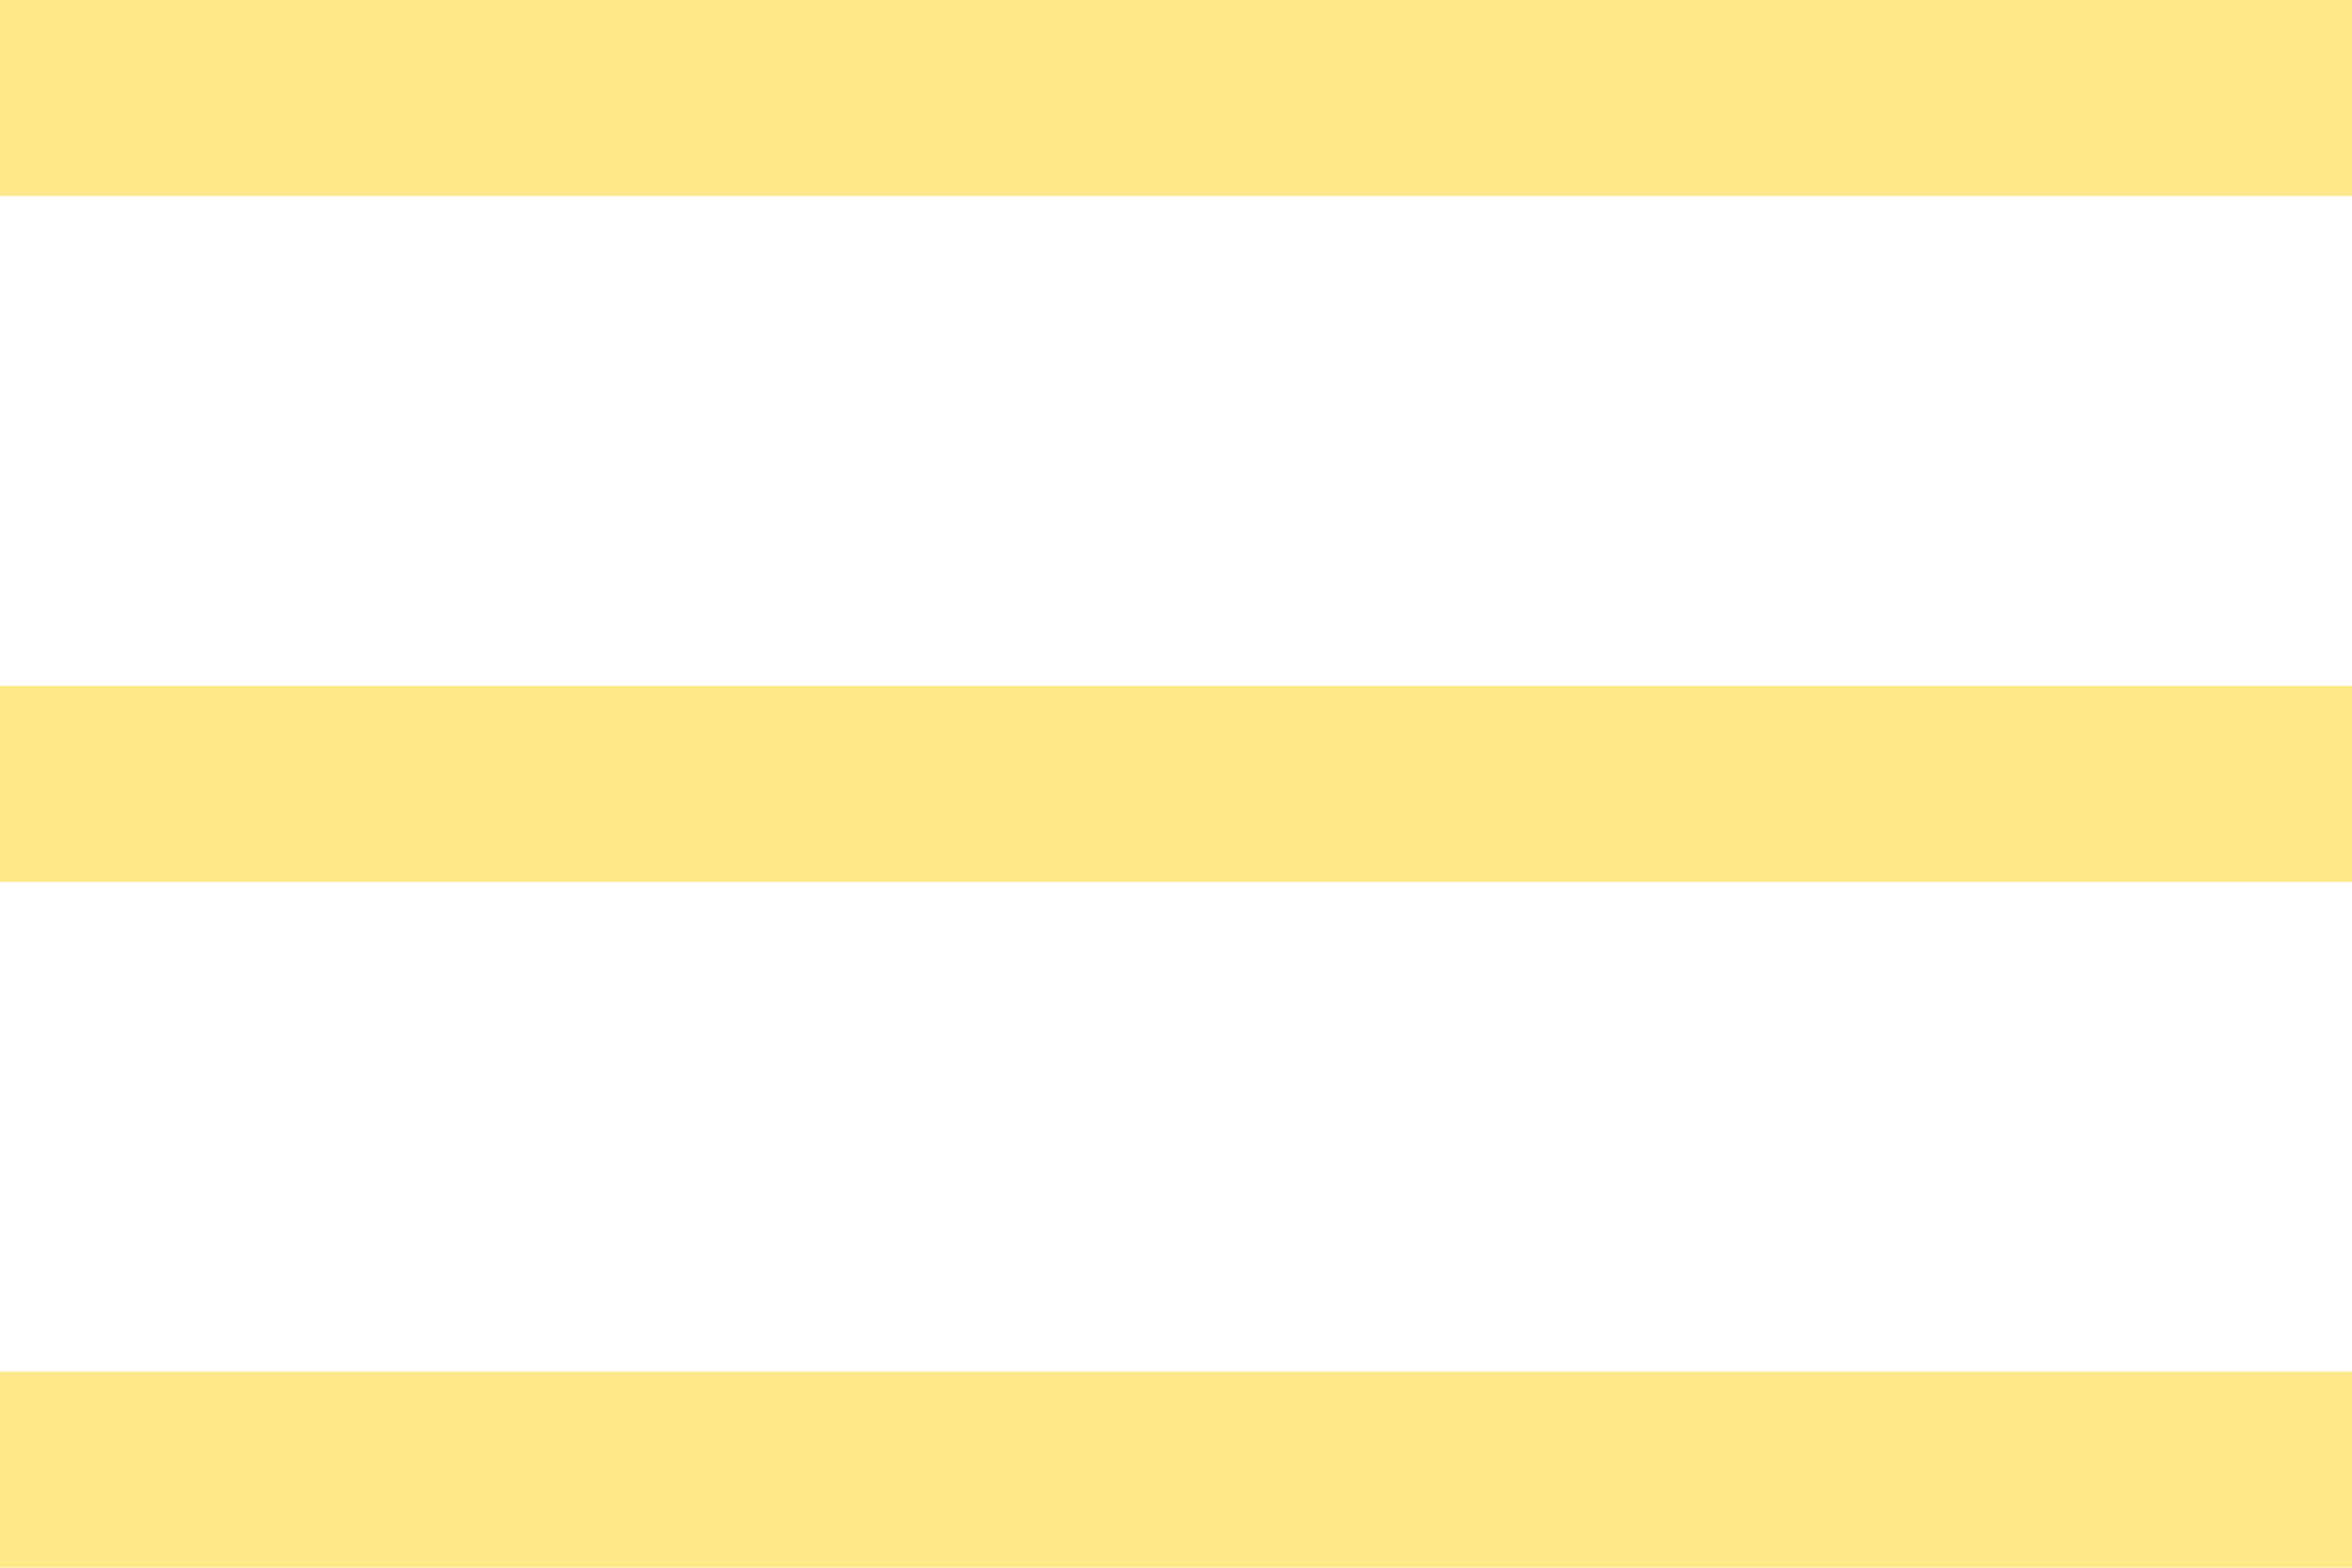 <svg width="69" height="46" viewBox="0 0 69 46" fill="none" xmlns="http://www.w3.org/2000/svg">
<path d="M0 46V40.25H69V46H0ZM0 25.875V20.125H69V25.875H0ZM0 5.75V0H69V5.75H0Z" fill="#FFE888"/>
</svg>

